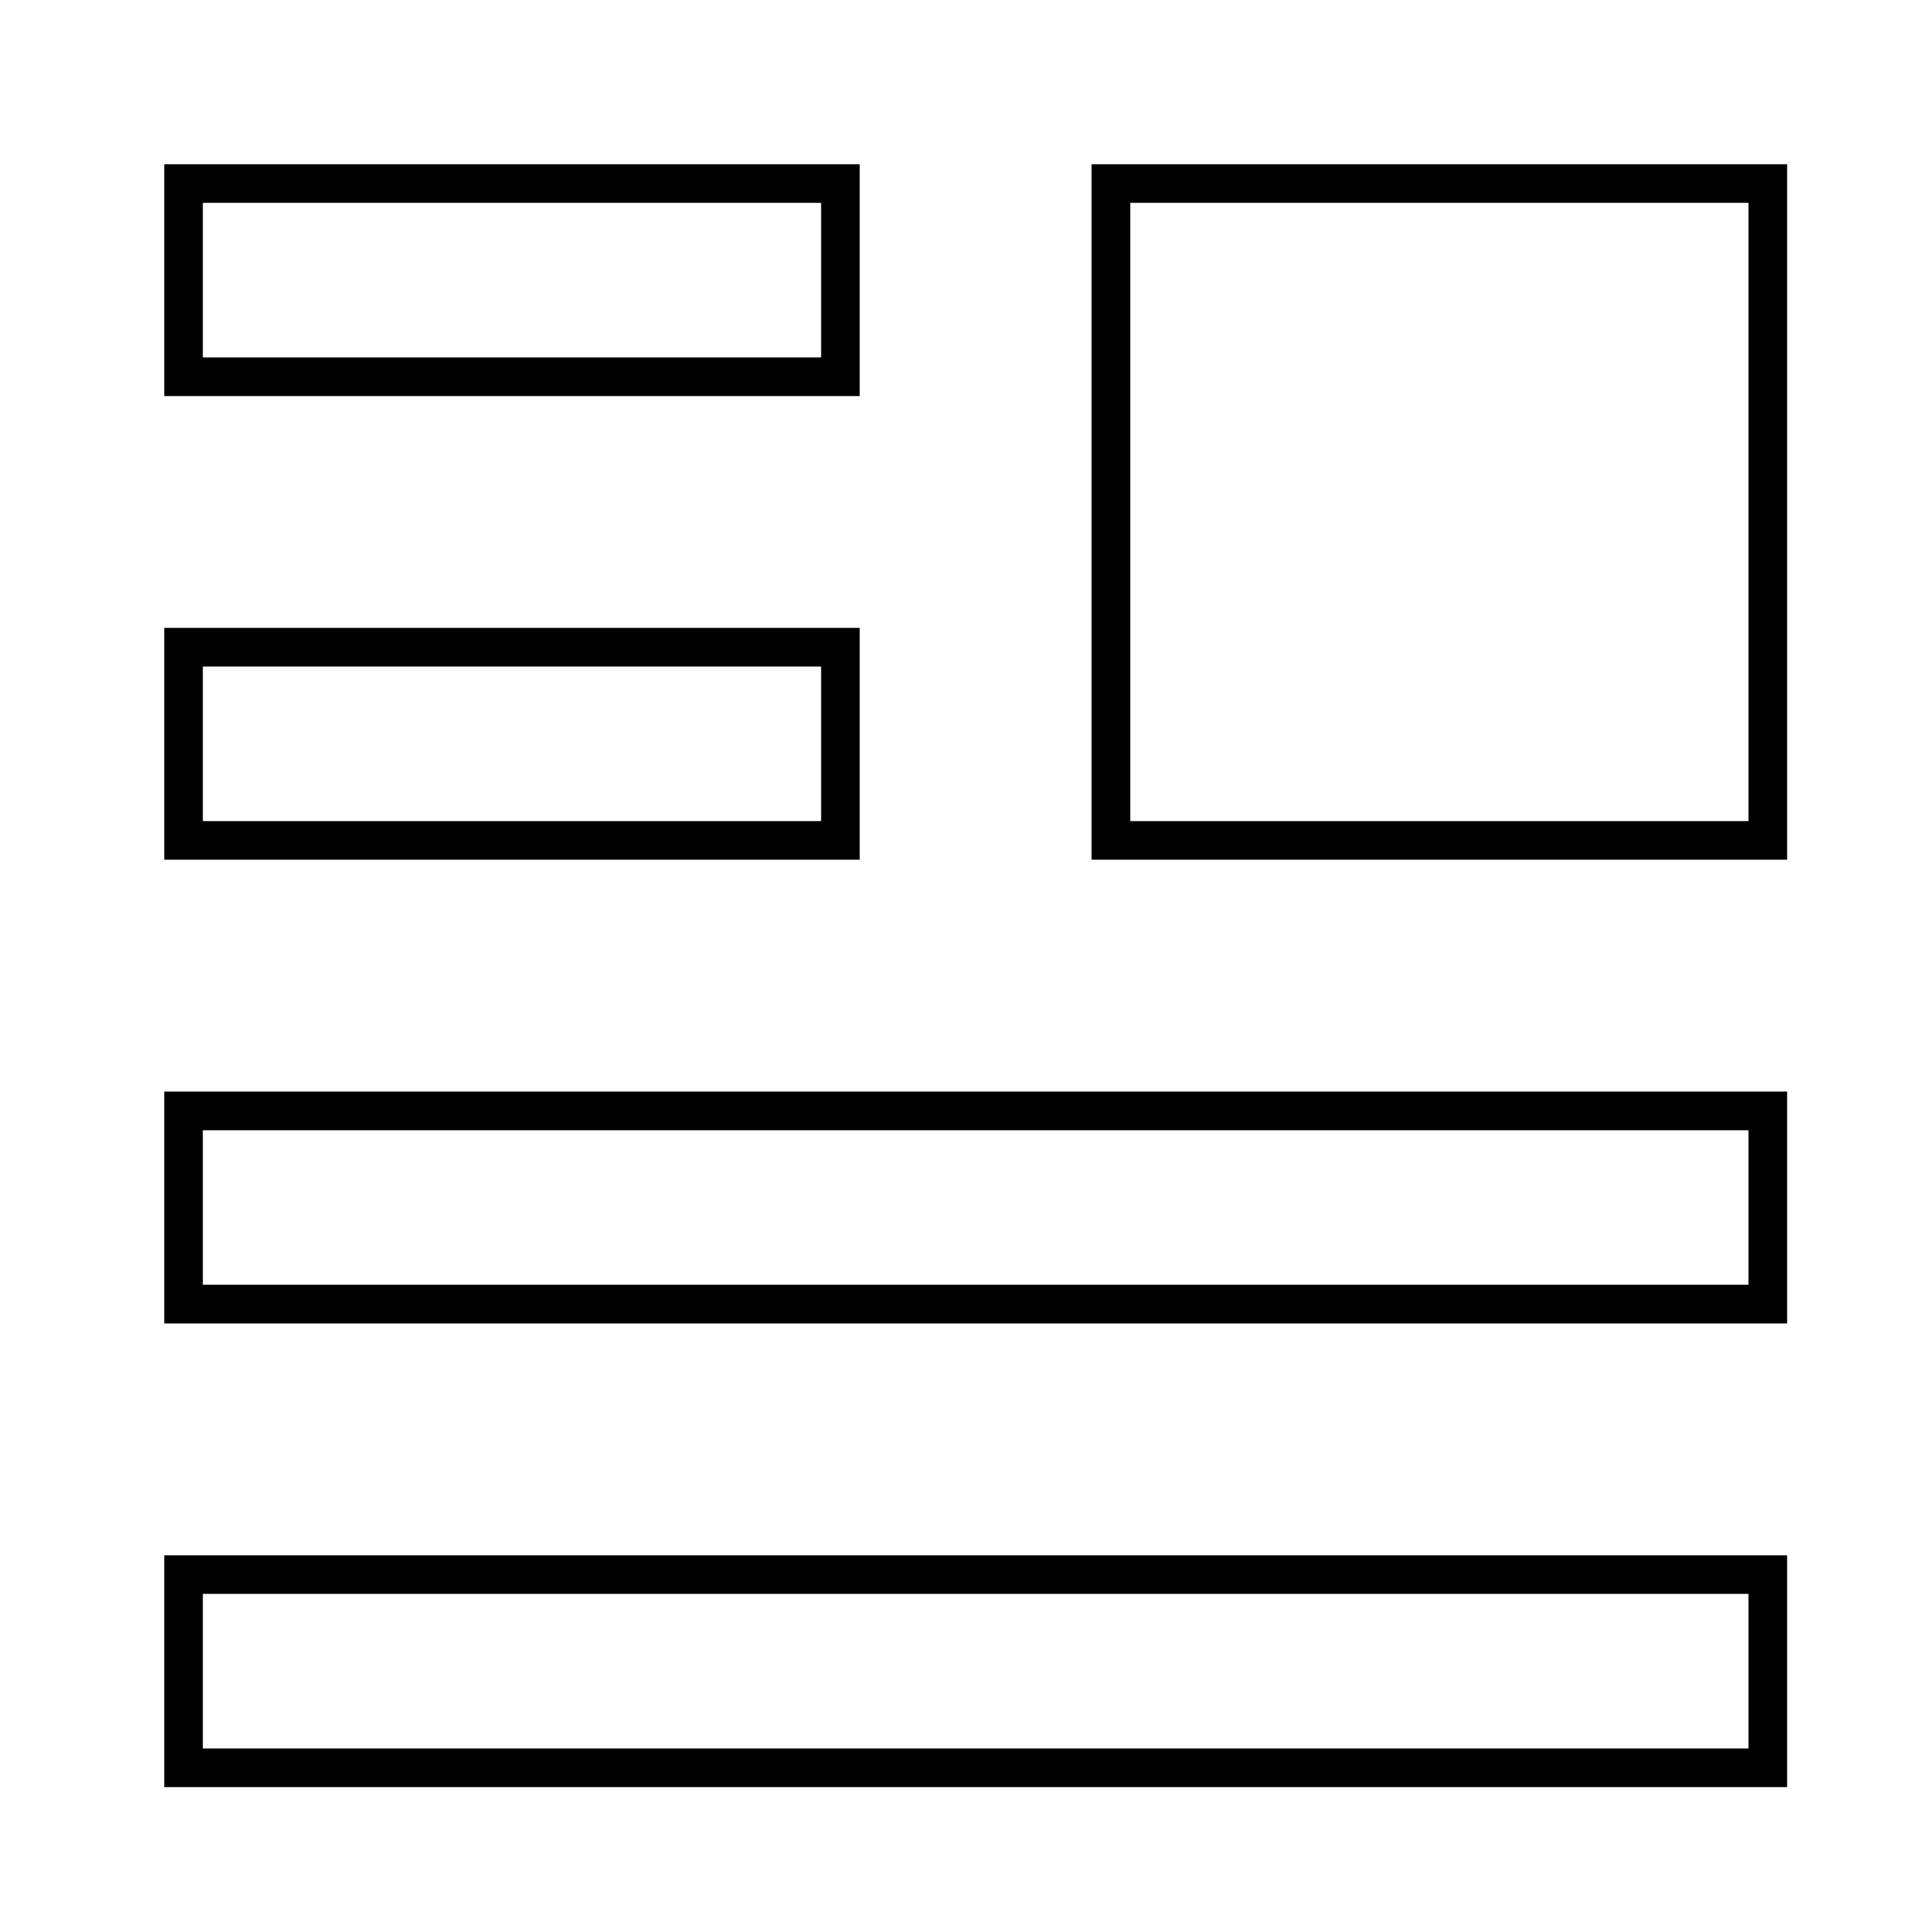 <svg height='100px' width='100px'  fill="#000000" xmlns="http://www.w3.org/2000/svg" xmlns:xlink="http://www.w3.org/1999/xlink" version="1.1" x="0px" y="0px" viewBox="0 0 100 100" enable-background="new 0 0 100 100" xml:space="preserve"><path fill-rule="evenodd" clip-rule="evenodd" d="M56.5,44.5v-36h36v36H56.5z M90.5,10.5h-32v32h32V10.5z M8.5,32.5h36v12h-36V32.5z   M10.5,42.5h32v-8h-32V42.5z M8.5,8.5h36v12h-36V8.5z M10.5,18.5h32v-8h-32V18.5z M92.5,68.5h-84v-12h84V68.5z M90.5,58.5h-80v8h80  V58.5z M92.5,92.5h-84v-12h84V92.5z M90.5,82.5h-80v8h80V82.5z"></path></svg>